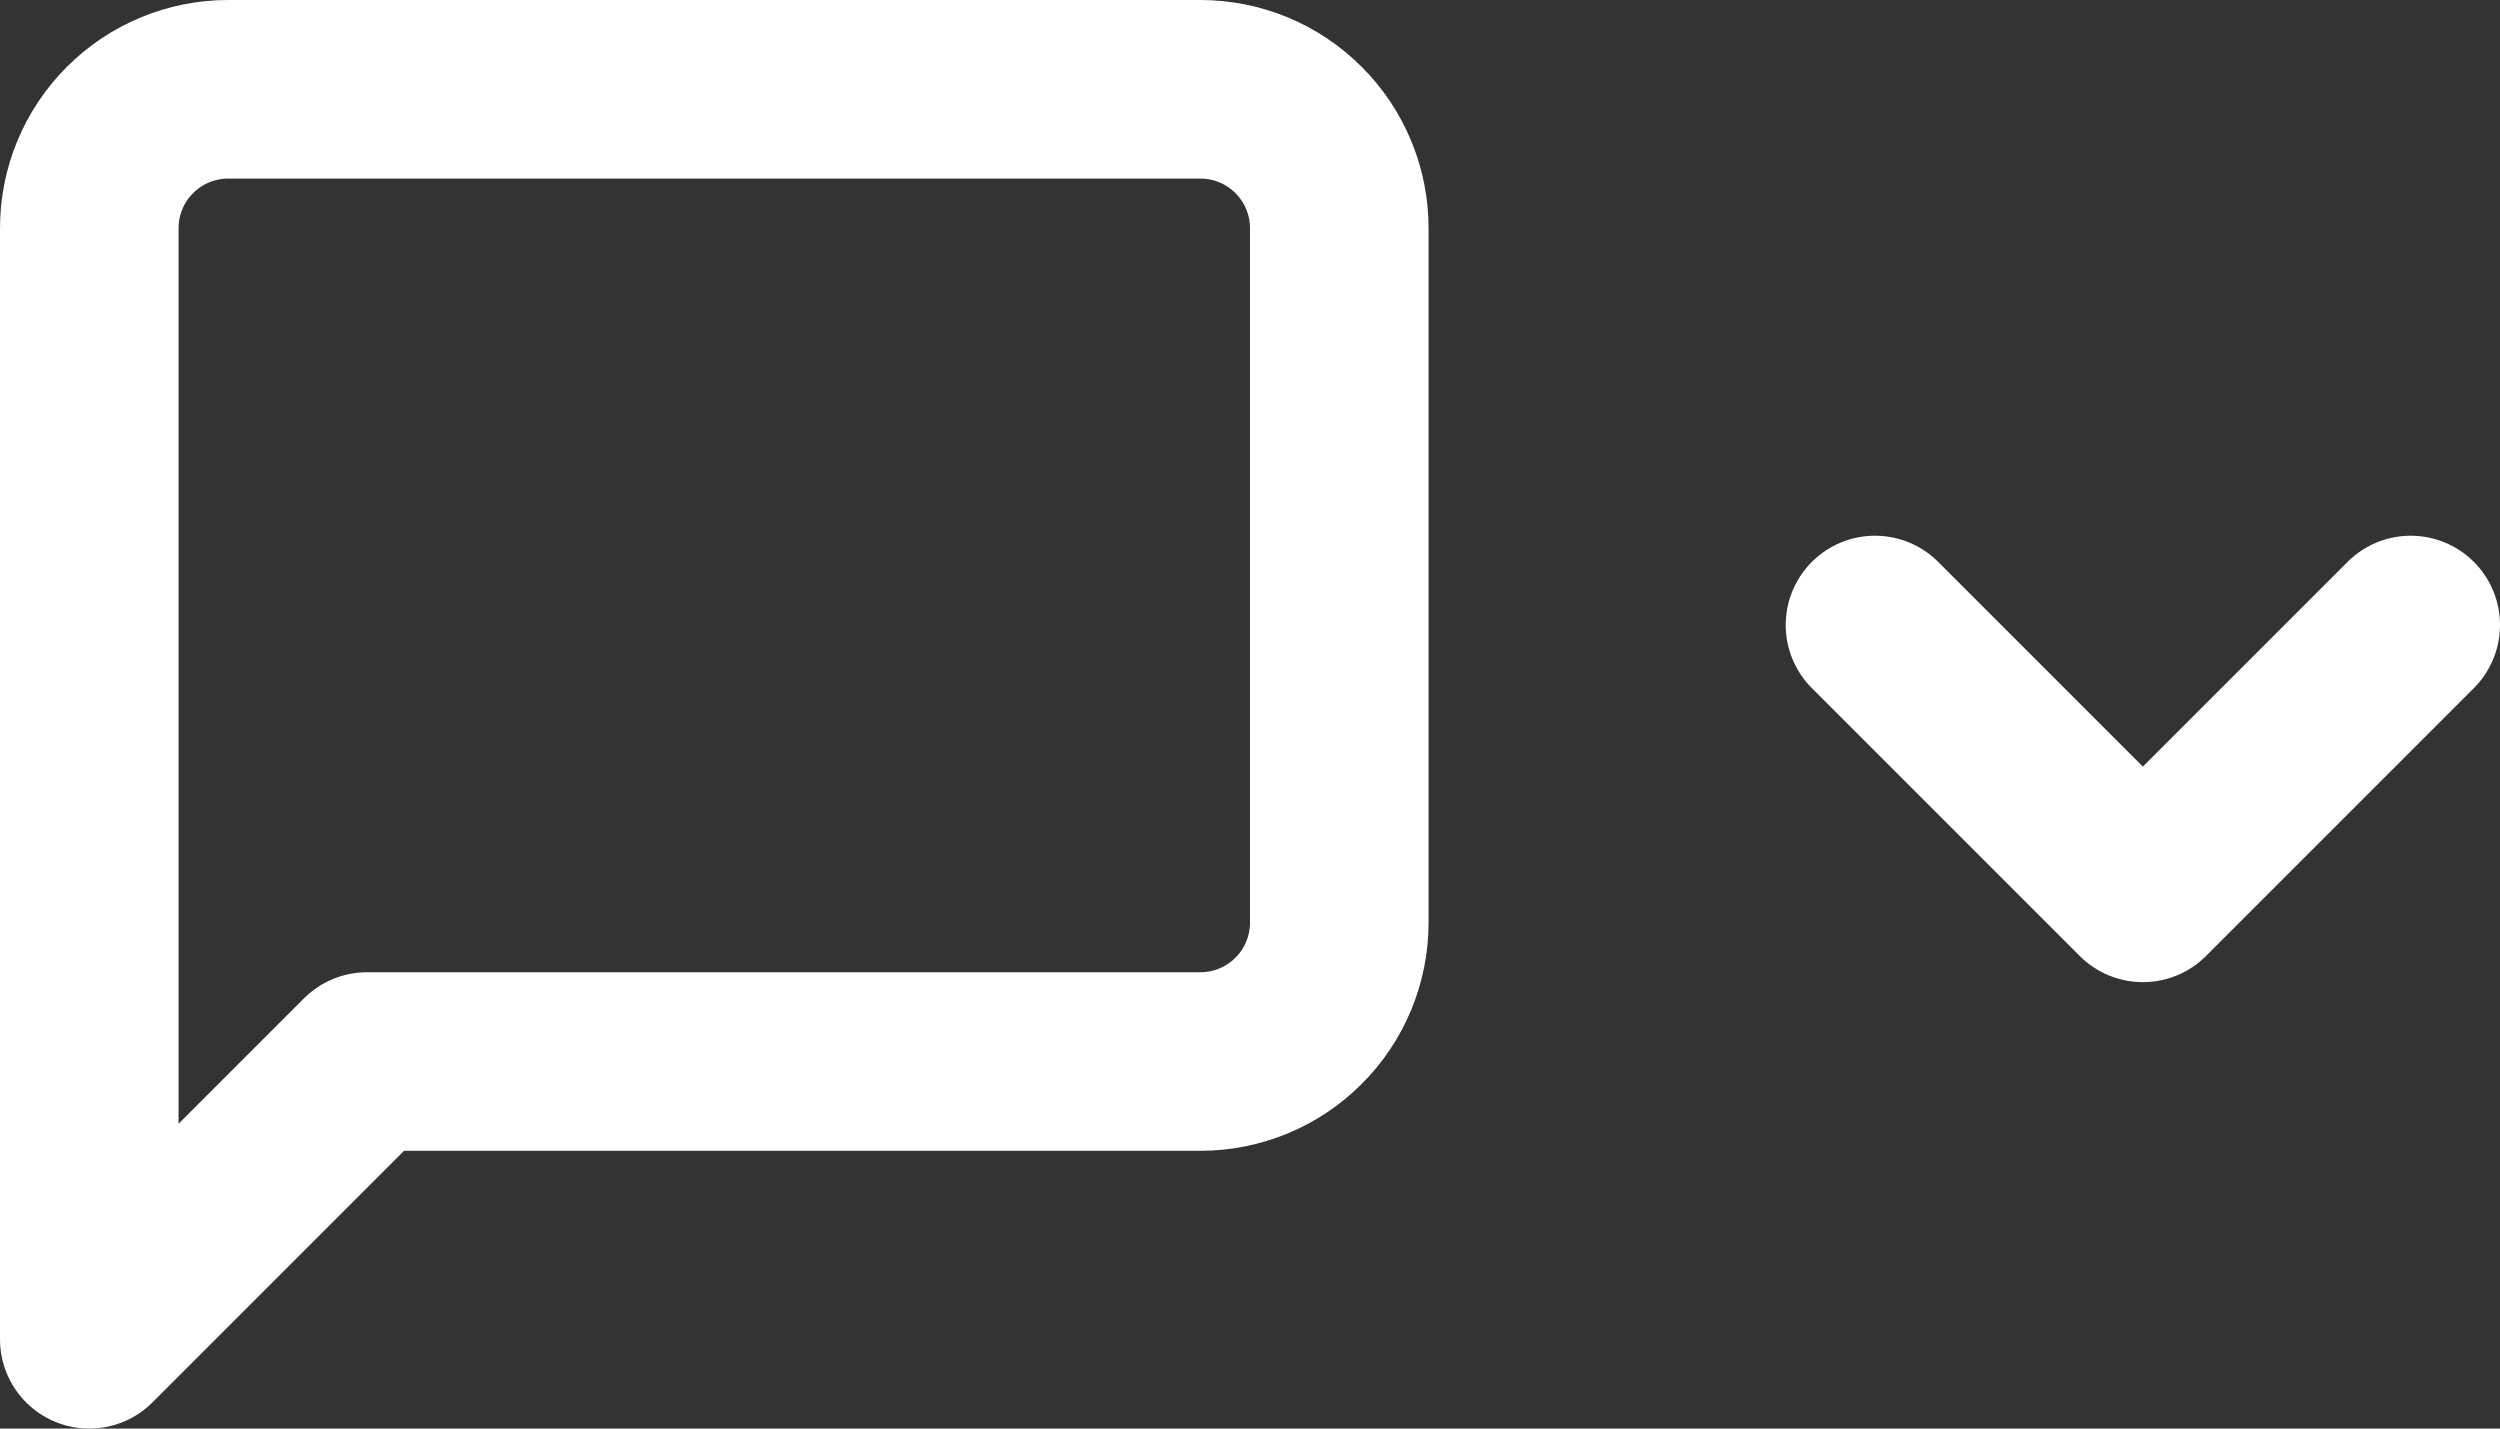 <svg width="28" height="16" viewBox="0 0 28 16" fill="none" xmlns="http://www.w3.org/2000/svg">
<rect x="0" y="0" width="28" height="16" fill="#333333" stroke="none"/>
<path d="M15 10.333C15 10.746 14.836 11.142 14.544 11.433C14.253 11.725 13.857 11.889 13.444 11.889H4.111L1 15V2.556C1 2.143 1.164 1.747 1.456 1.456C1.747 1.164 2.143 1 2.556 1H13.444C13.857 1 14.253 1.164 14.544 1.456C14.836 1.747 15 2.143 15 2.556V10.333Z" stroke="white" stroke-width="2" stroke-linecap="round" stroke-linejoin="round"/>
<path d="M21 7L24 10L27 7" stroke="white" stroke-width="2" stroke-linecap="round" stroke-linejoin="round"/>
</svg>
